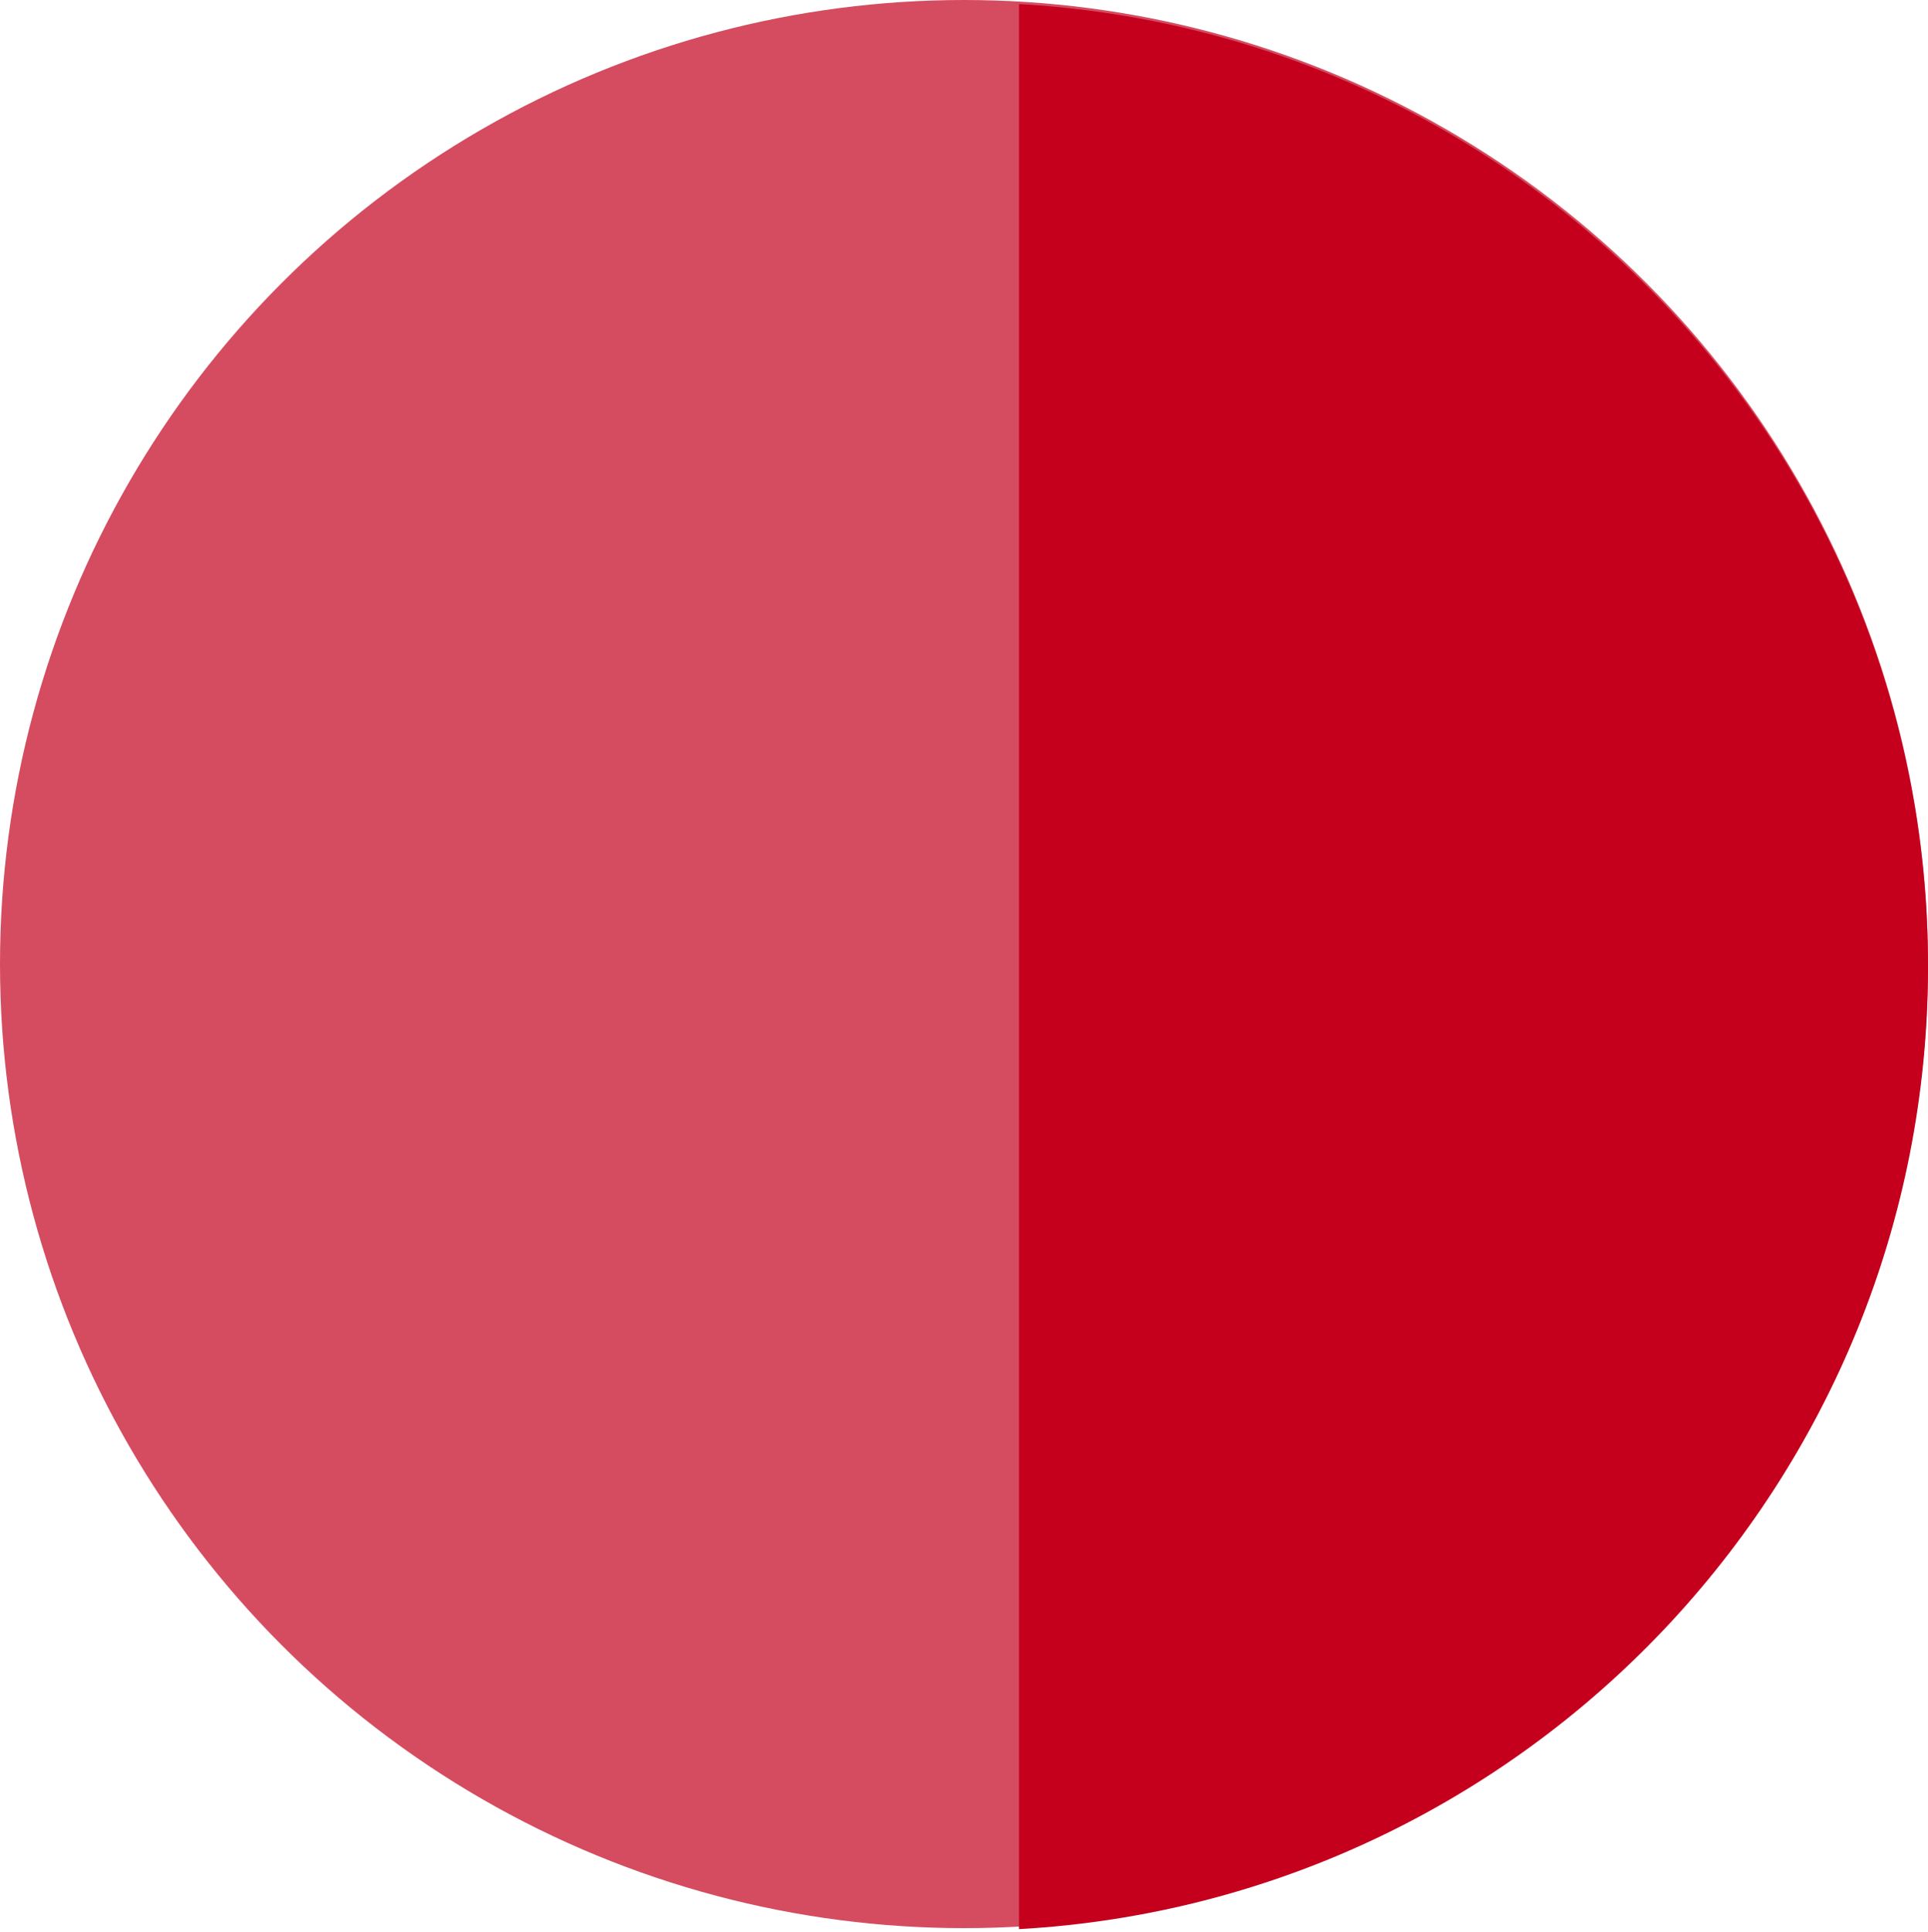 <svg width="473" height="474" viewBox="0 0 473 474" fill="none" xmlns="http://www.w3.org/2000/svg">
<circle cx="236.5" cy="236.5" r="236.5" fill="#C4001D" fill-opacity="0.7"/>
<path fill-rule="evenodd" clip-rule="evenodd" d="M250 473.242C374.334 466.245 473 363.206 473 237.121C473 111.037 374.334 7.997 250 1V473.242Z" fill="#C4001D"/>
</svg>
